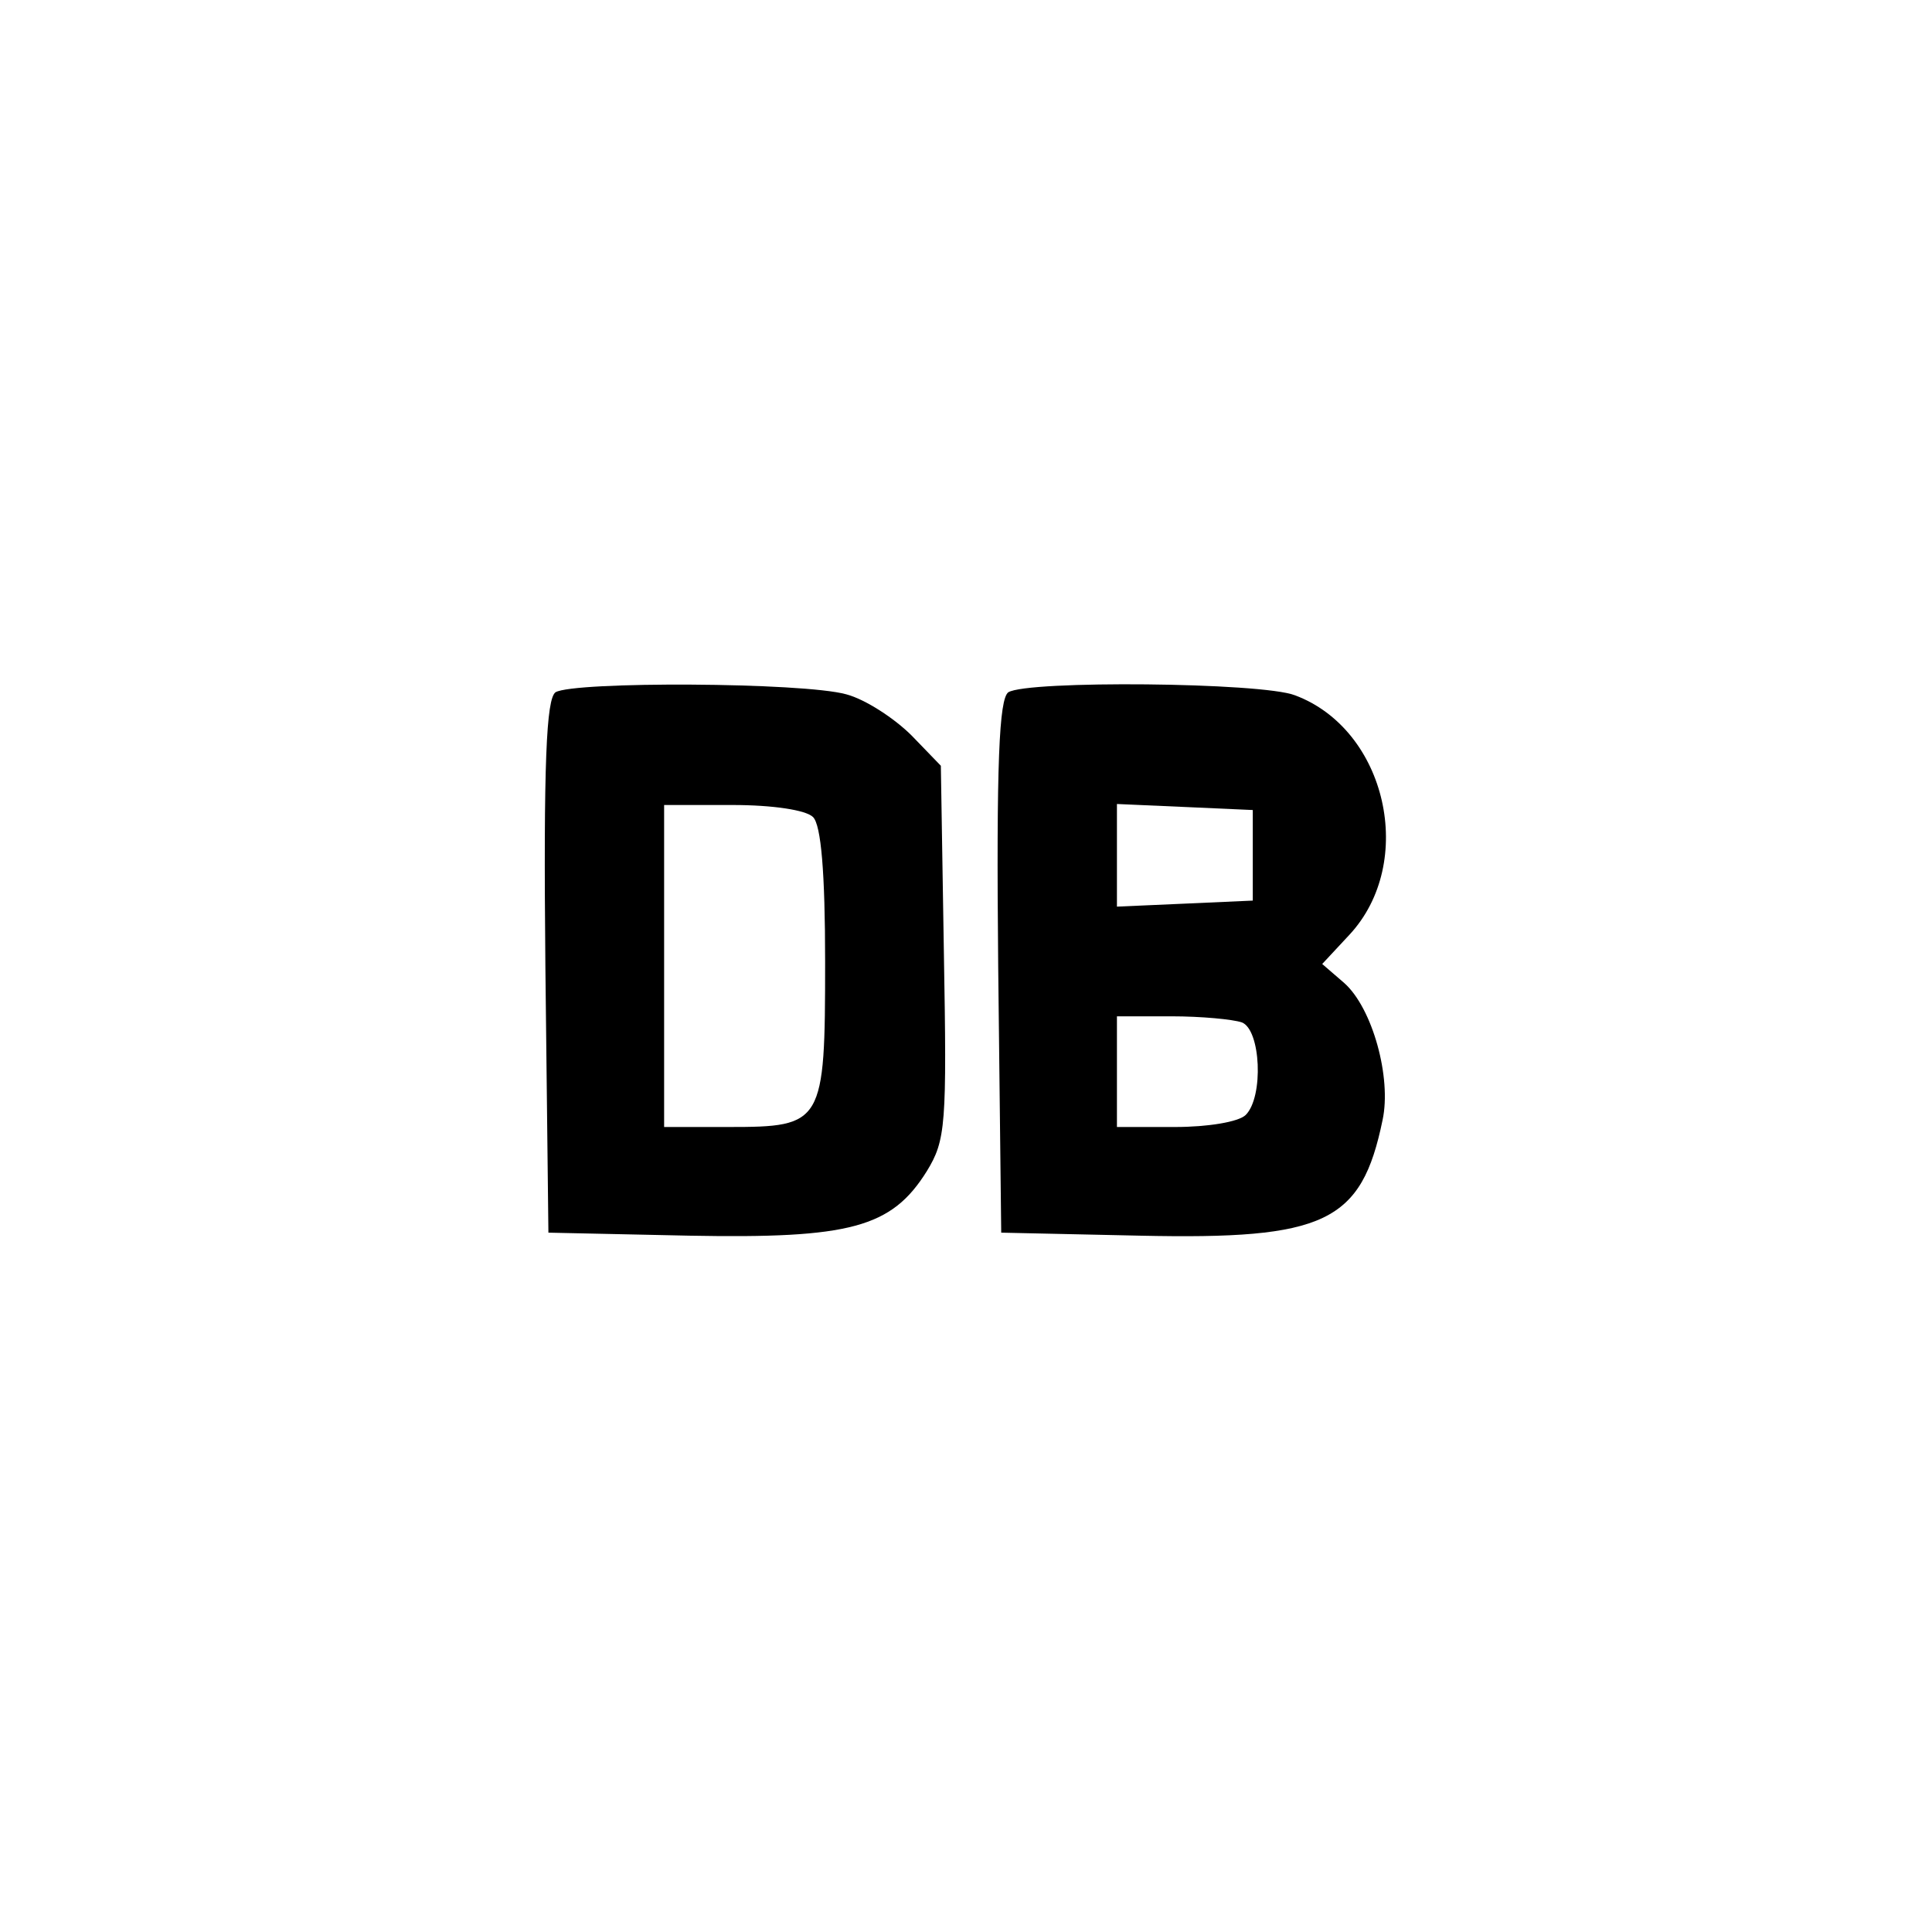 <?xml version="1.0" standalone="no"?>
<!DOCTYPE svg PUBLIC "-//W3C//DTD SVG 20010904//EN"
 "http://www.w3.org/TR/2001/REC-SVG-20010904/DTD/svg10.dtd">
<svg version="1.0" xmlns="http://www.w3.org/2000/svg"
 width="192pt" height="192pt" viewBox="0 0 192 192"
 preserveAspectRatio="xMidYMid meet">
<g transform="translate(0,192) scale(0.1,-0.1)"
fill="#000000" stroke="none">
811 c445 -92 729 -532 635 -987 -62 -301 -295 -546 -601 -630 -91 -26 -329
-26 -420 0 -291 80 -516 305 -596 596 -26 91 -26 329 0 420 120 433 542 692
982 601z"/>
<path d="M552 1232 c-9 -7 -12 -68 -10 -273 l3 -264 140 -3 c160 -3 201 8 236
64 19 31 20 46 17 218 l-3 185 -29 30 c-17 17 -46 36 -65 41 -43 12 -271 13
-289 2z m256 -124 c8 -8 12 -55 12 -144 0 -161 -2 -164 -96 -164 l-64 0 0 160
0 160 68 0 c40 0 73 -5 80 -12z"/>
<path d="M1002 1232 c-9 -7 -12 -68 -10 -273 l3 -264 138 -3 c184 -4 220 13
241 115 9 42 -10 111 -38 136 l-22 19 27 29 c67 72 37 204 -54 238 -33 13
-266 15 -285 3z m243 -162 l0 -45 -67 -3 -68 -3 0 51 0 51 68 -3 67 -3 0 -45z
m-11 -166 c19 -7 22 -74 4 -92 -7 -7 -38 -12 -70 -12 l-58 0 0 55 0 55 54 0
c30 0 61 -3 70 -6z"/>
</g>
</svg>
